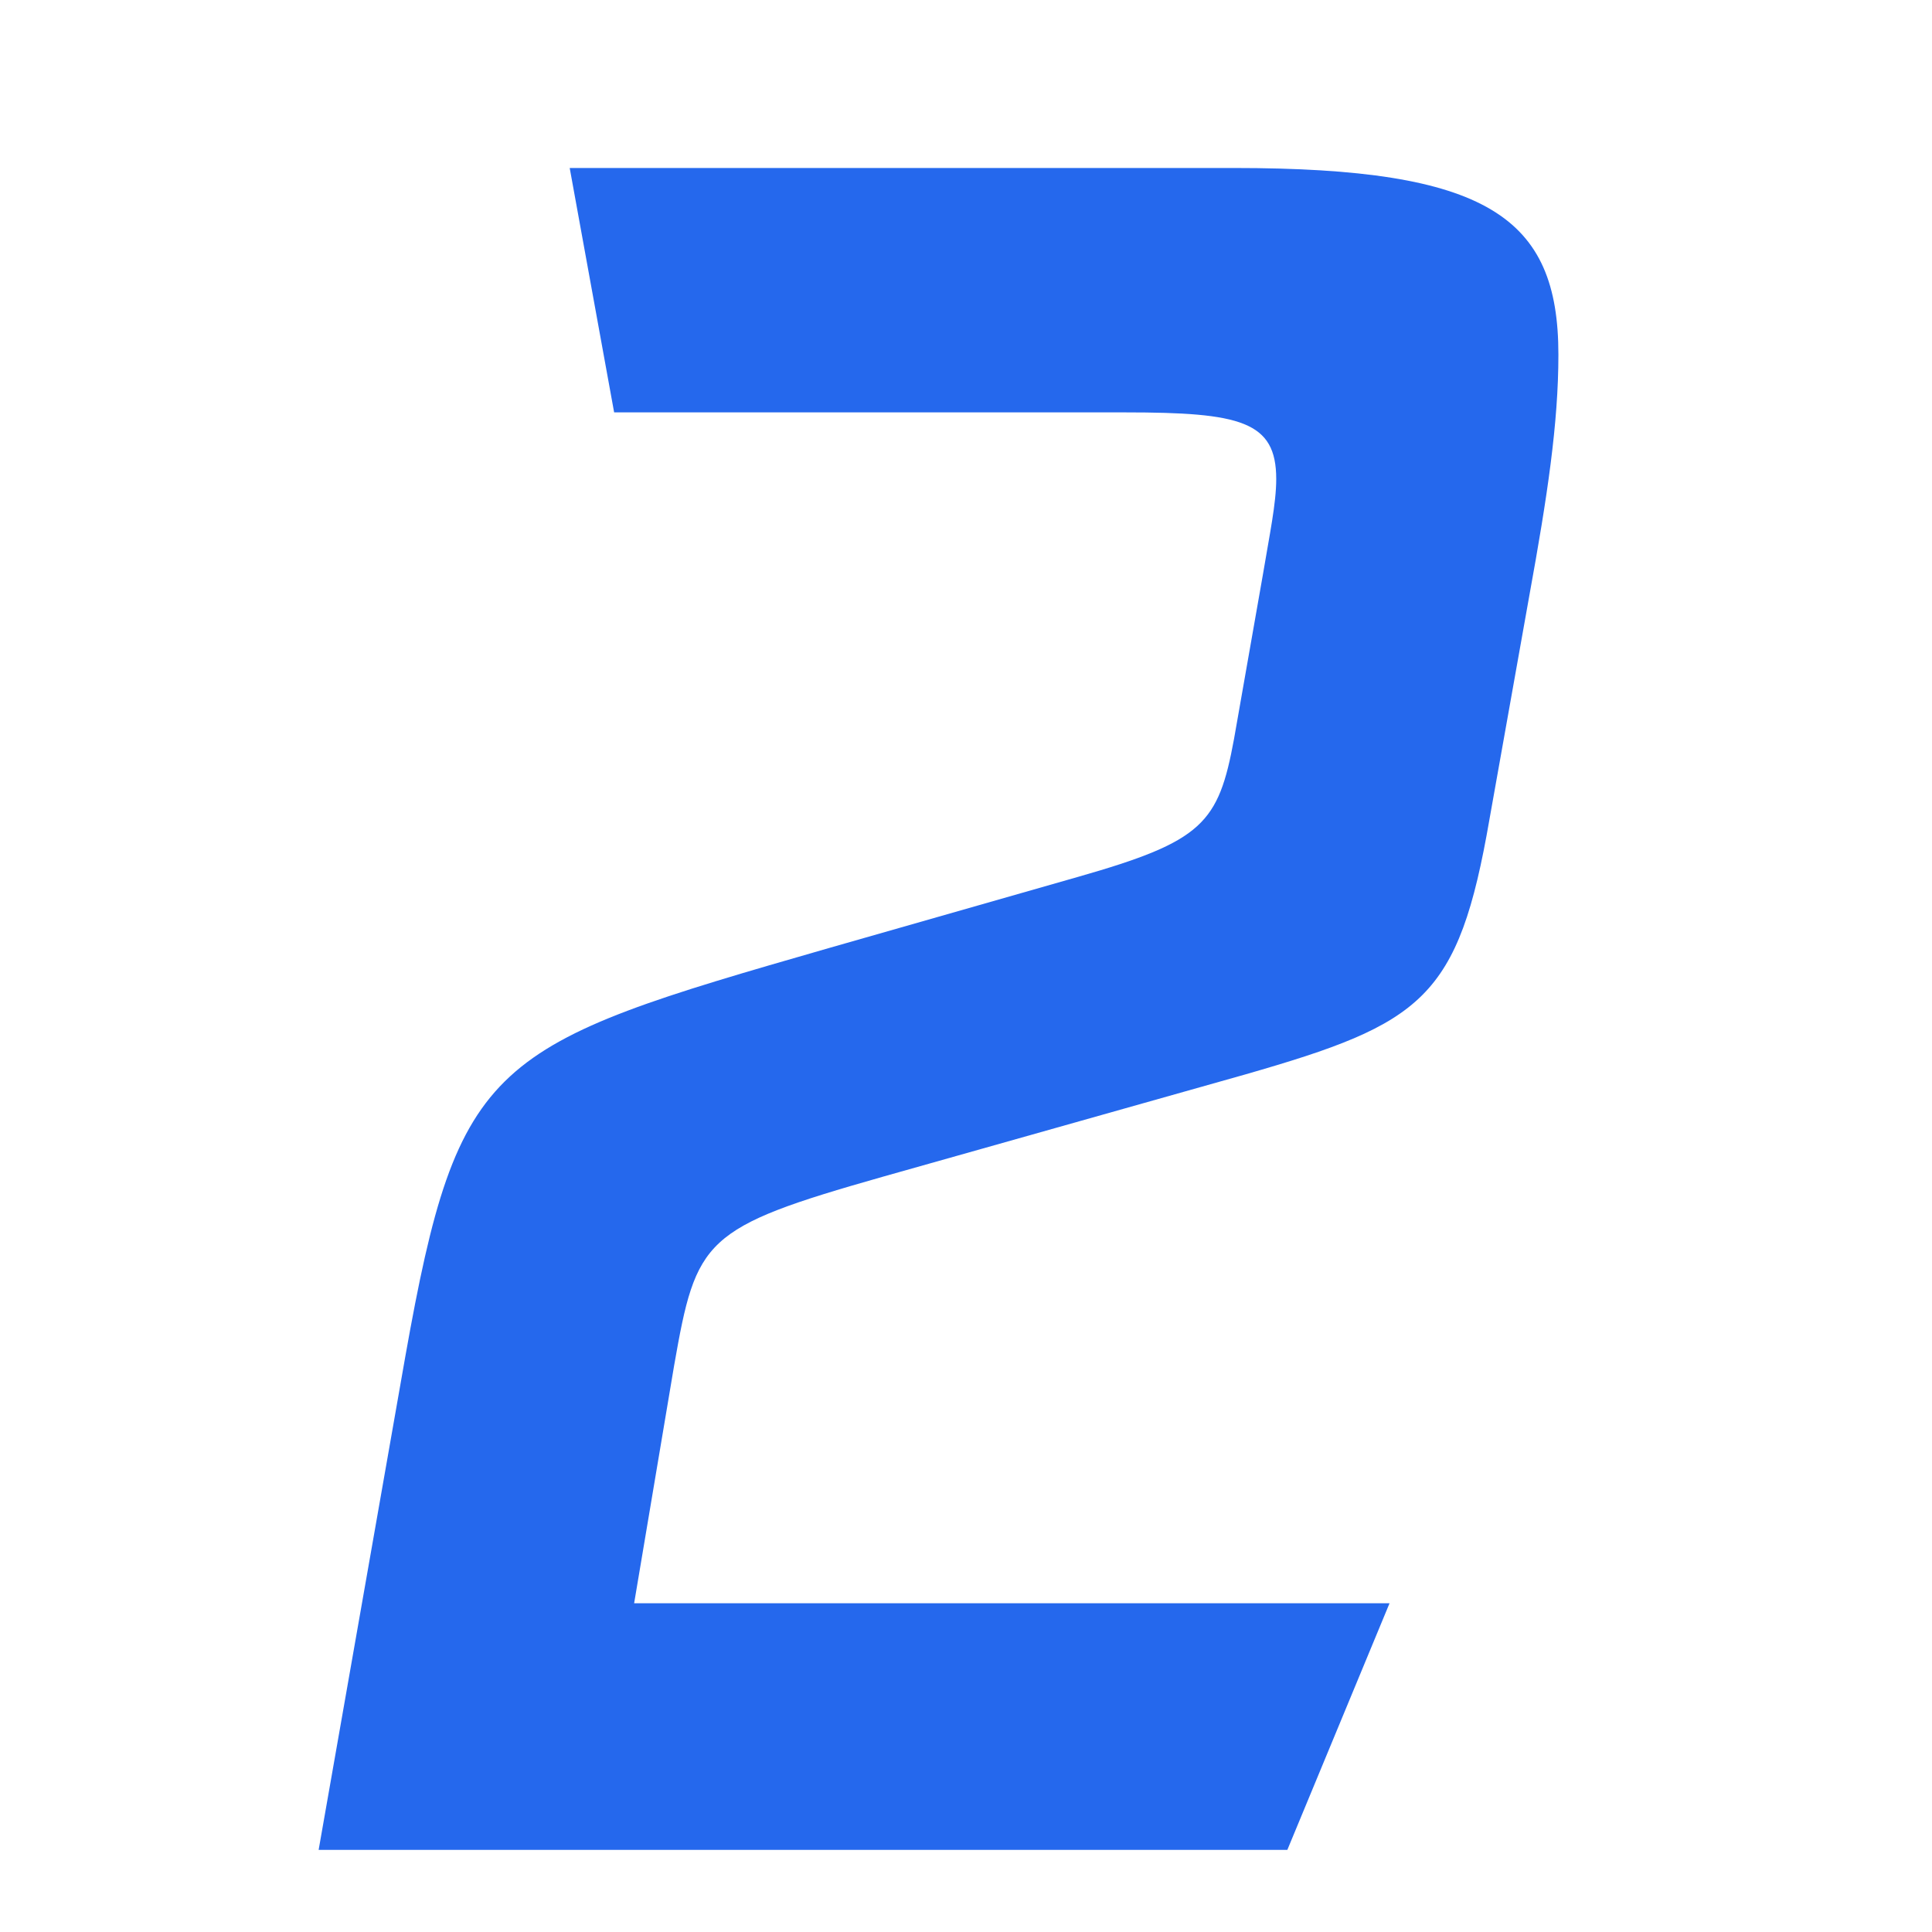 <?xml version="1.0" encoding="UTF-8"?>
<svg width="40px" height="40px" viewBox="0 0 40 40" version="1.1" xmlns="http://www.w3.org/2000/svg" xmlns:xlink="http://www.w3.org/1999/xlink">
    <!-- Generator: Sketch 57.1 (83088) - https://sketch.com -->
    <title>2-蓝色</title>
    <desc>Created with Sketch.</desc>
    <g id="Page-1" stroke="none" stroke-width="1" fill="none" fill-rule="evenodd">
        <g id="提交作品" transform="translate(-1220, -223)" fill="#2568ED" fill-rule="nonzero">
            <g id="1-蓝色" transform="translate(1220, 223)">
                <g transform="translate(6, 3)" id="2">
                    <path d="M19.549,0.478 C24.793,0.478 26.265,1.49 26.265,4.342 C26.265,5.768 26.035,7.286 25.667,9.31 L24.839,13.956 C24.195,17.682 23.459,18.188 19.779,19.246 L12.281,21.362 C8.555,22.42 8.417,22.65 7.957,25.272 L7.129,30.194 L22.769,30.194 L20.653,35.3 L0.597,35.3 L2.391,25.088 C3.495,18.878 4.139,18.648 11.177,16.624 L16.329,15.152 C18.905,14.416 19.227,14.048 19.549,12.3 L20.147,8.896 C20.285,8.068 20.423,7.424 20.423,6.918 C20.423,5.722 19.687,5.538 17.295,5.538 L6.715,5.538 L5.795,0.478 L19.549,0.478 Z"></path>
                </g>
            </g>
        </g>
    </g>
</svg>